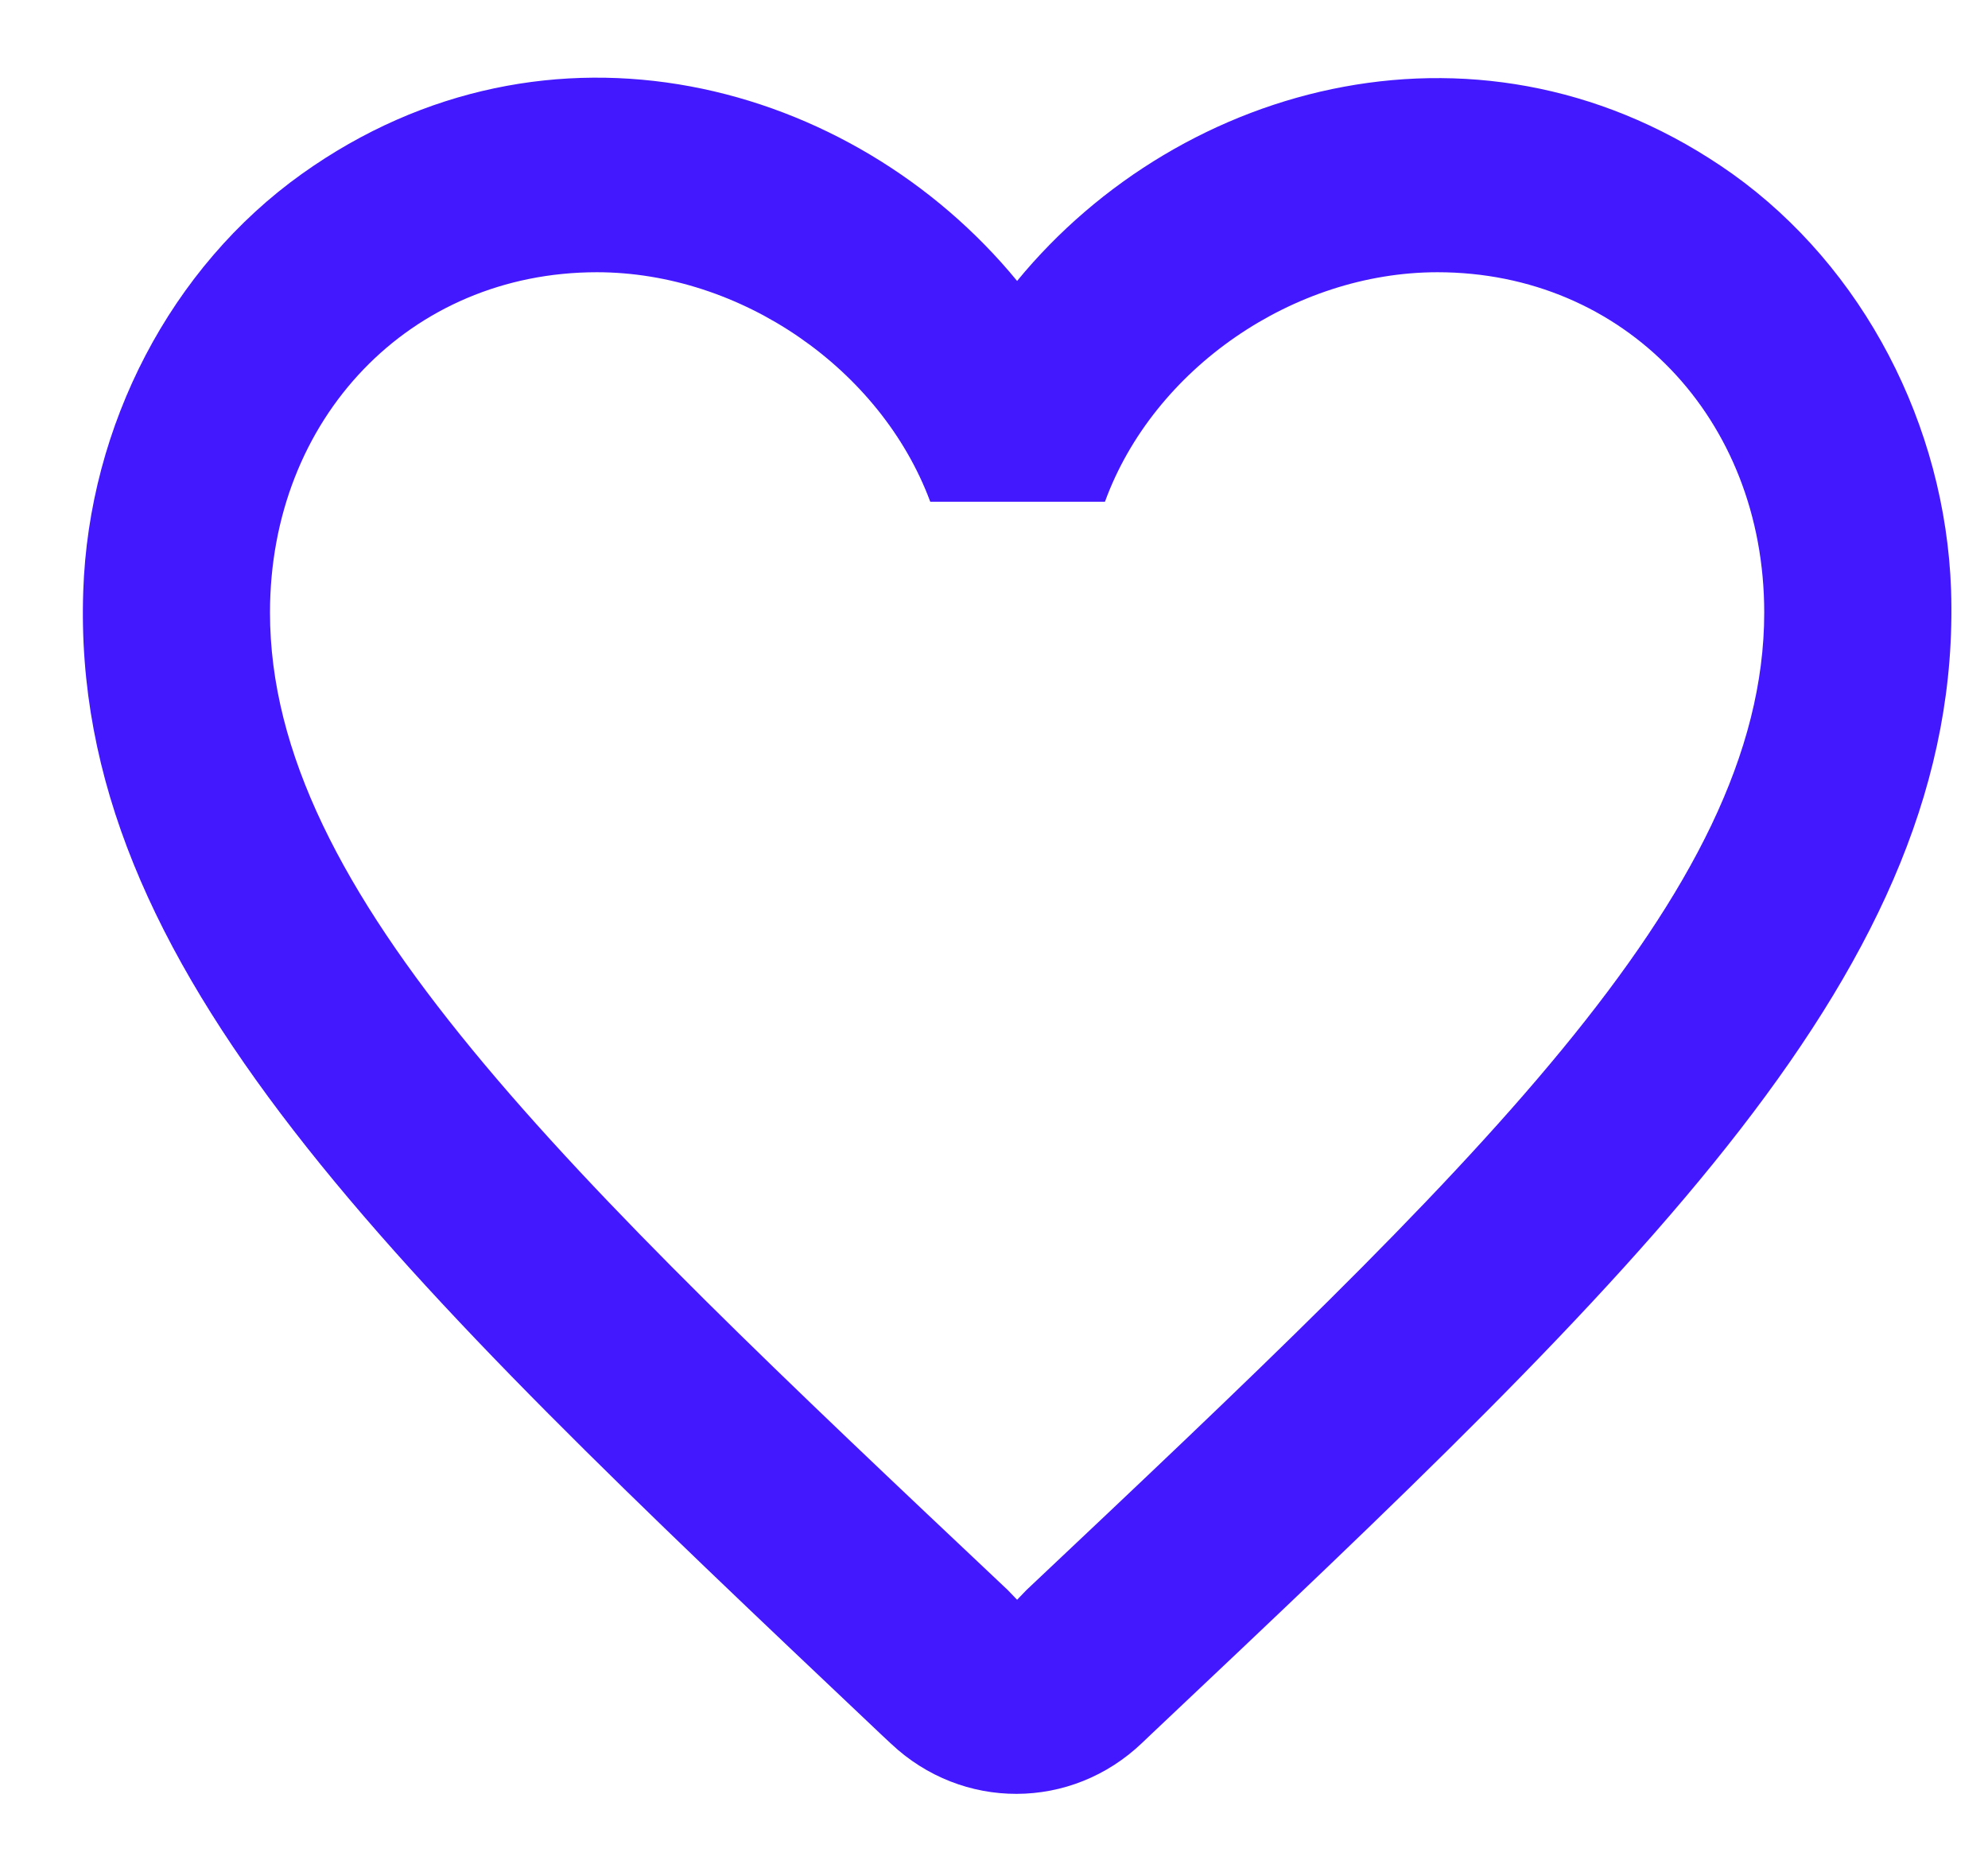 <svg width="16" height="15" viewBox="0 0 16 15" fill="none" xmlns="http://www.w3.org/2000/svg">
<path d="M13.944 1.4C11.959 -0.008 9.509 0.649 8.186 2.261C6.863 0.649 4.413 -0.016 2.429 1.4C1.376 2.152 0.715 3.42 0.67 4.758C0.565 7.795 3.15 10.229 7.096 13.963L7.171 14.033C7.743 14.573 8.622 14.573 9.193 14.026L9.276 13.947C13.222 10.222 15.8 7.787 15.703 4.75C15.657 3.42 14.996 2.152 13.944 1.4ZM8.261 12.797L8.186 12.875L8.111 12.797C4.533 9.423 2.173 7.192 2.173 4.93C2.173 3.365 3.301 2.191 4.804 2.191C5.961 2.191 7.089 2.966 7.487 4.038H8.893C9.284 2.966 10.411 2.191 11.569 2.191C13.072 2.191 14.199 3.365 14.199 4.93C14.199 7.192 11.839 9.423 8.261 12.797Z" fill="#4318FF"/>
</svg>
